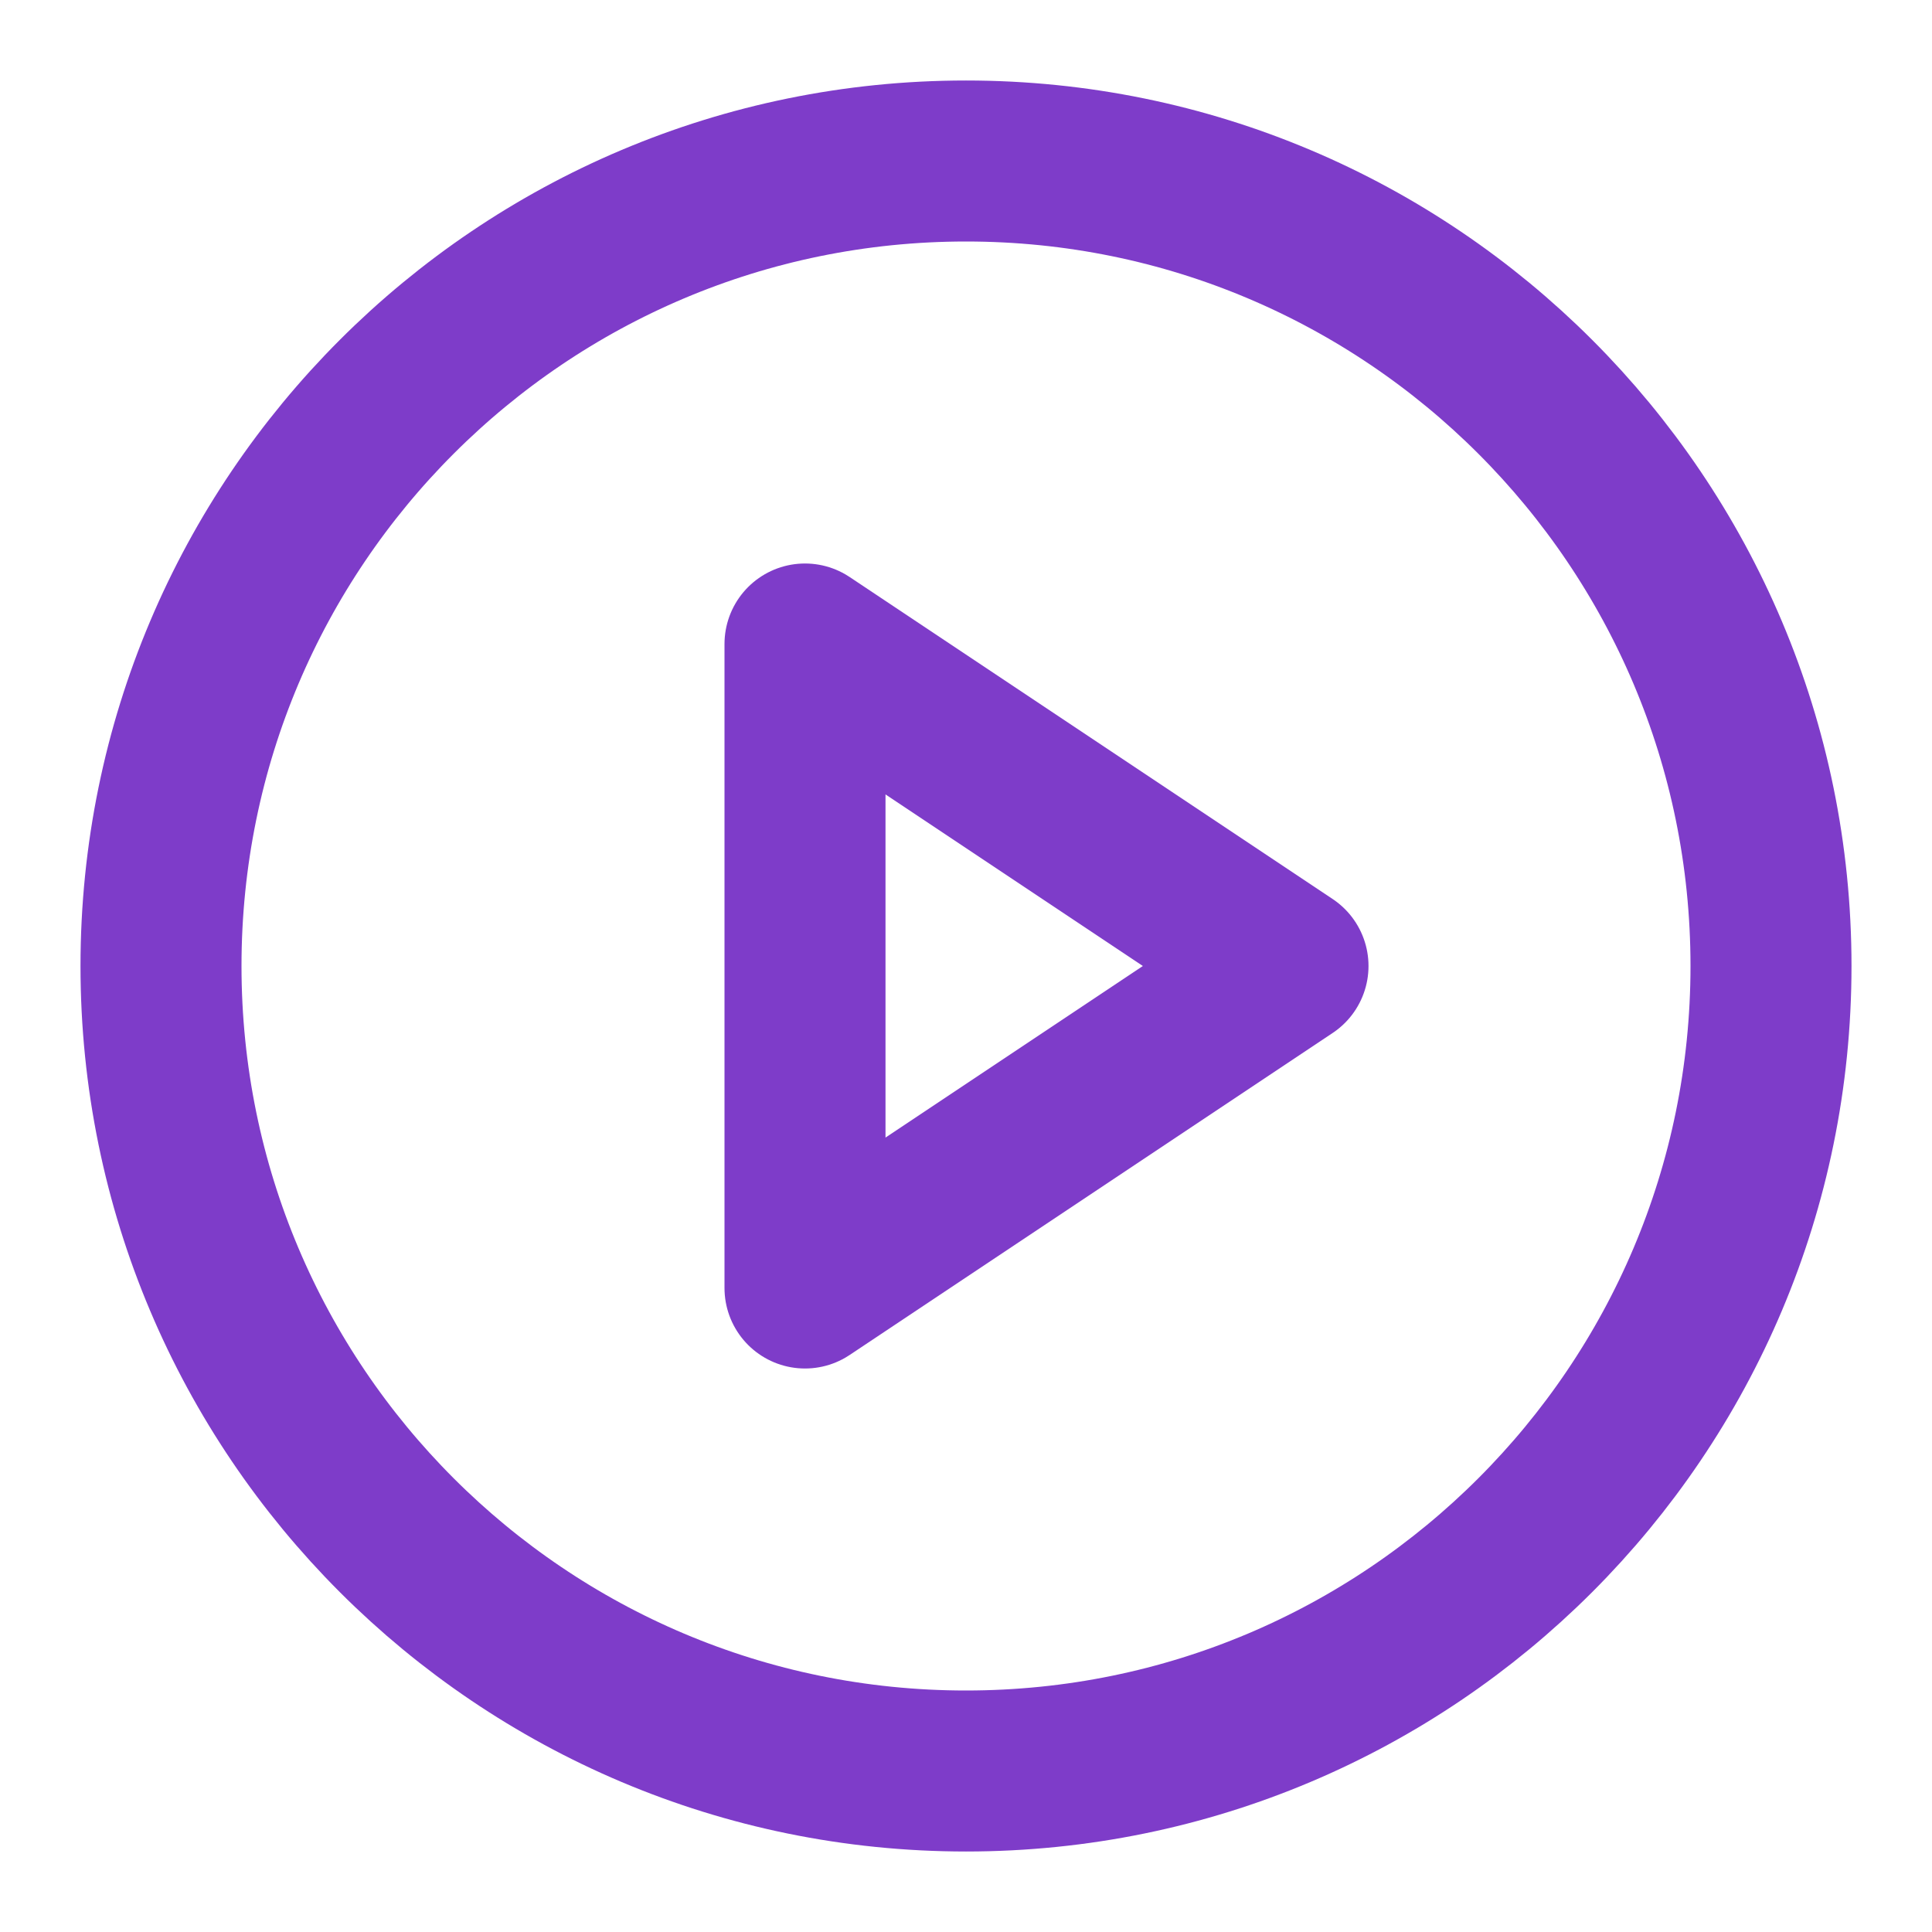 <svg width="24" height="24" viewBox="0 0 24 24" fill="none" xmlns="http://www.w3.org/2000/svg">
<path d="M12 22C17.523 22 22 17.523 22 12C22 6.477 17.523 2 12 2C6.477 2 2 6.477 2 12C2 17.523 6.477 22 12 22Z" stroke="#7E3CC9" stroke-width="2" stroke-linecap="round" stroke-linejoin="round"/>
<path d="M10 8L16 12L10 16V8Z" stroke="#7E3CC9" stroke-width="2" stroke-linecap="round" stroke-linejoin="round"/>
</svg>
